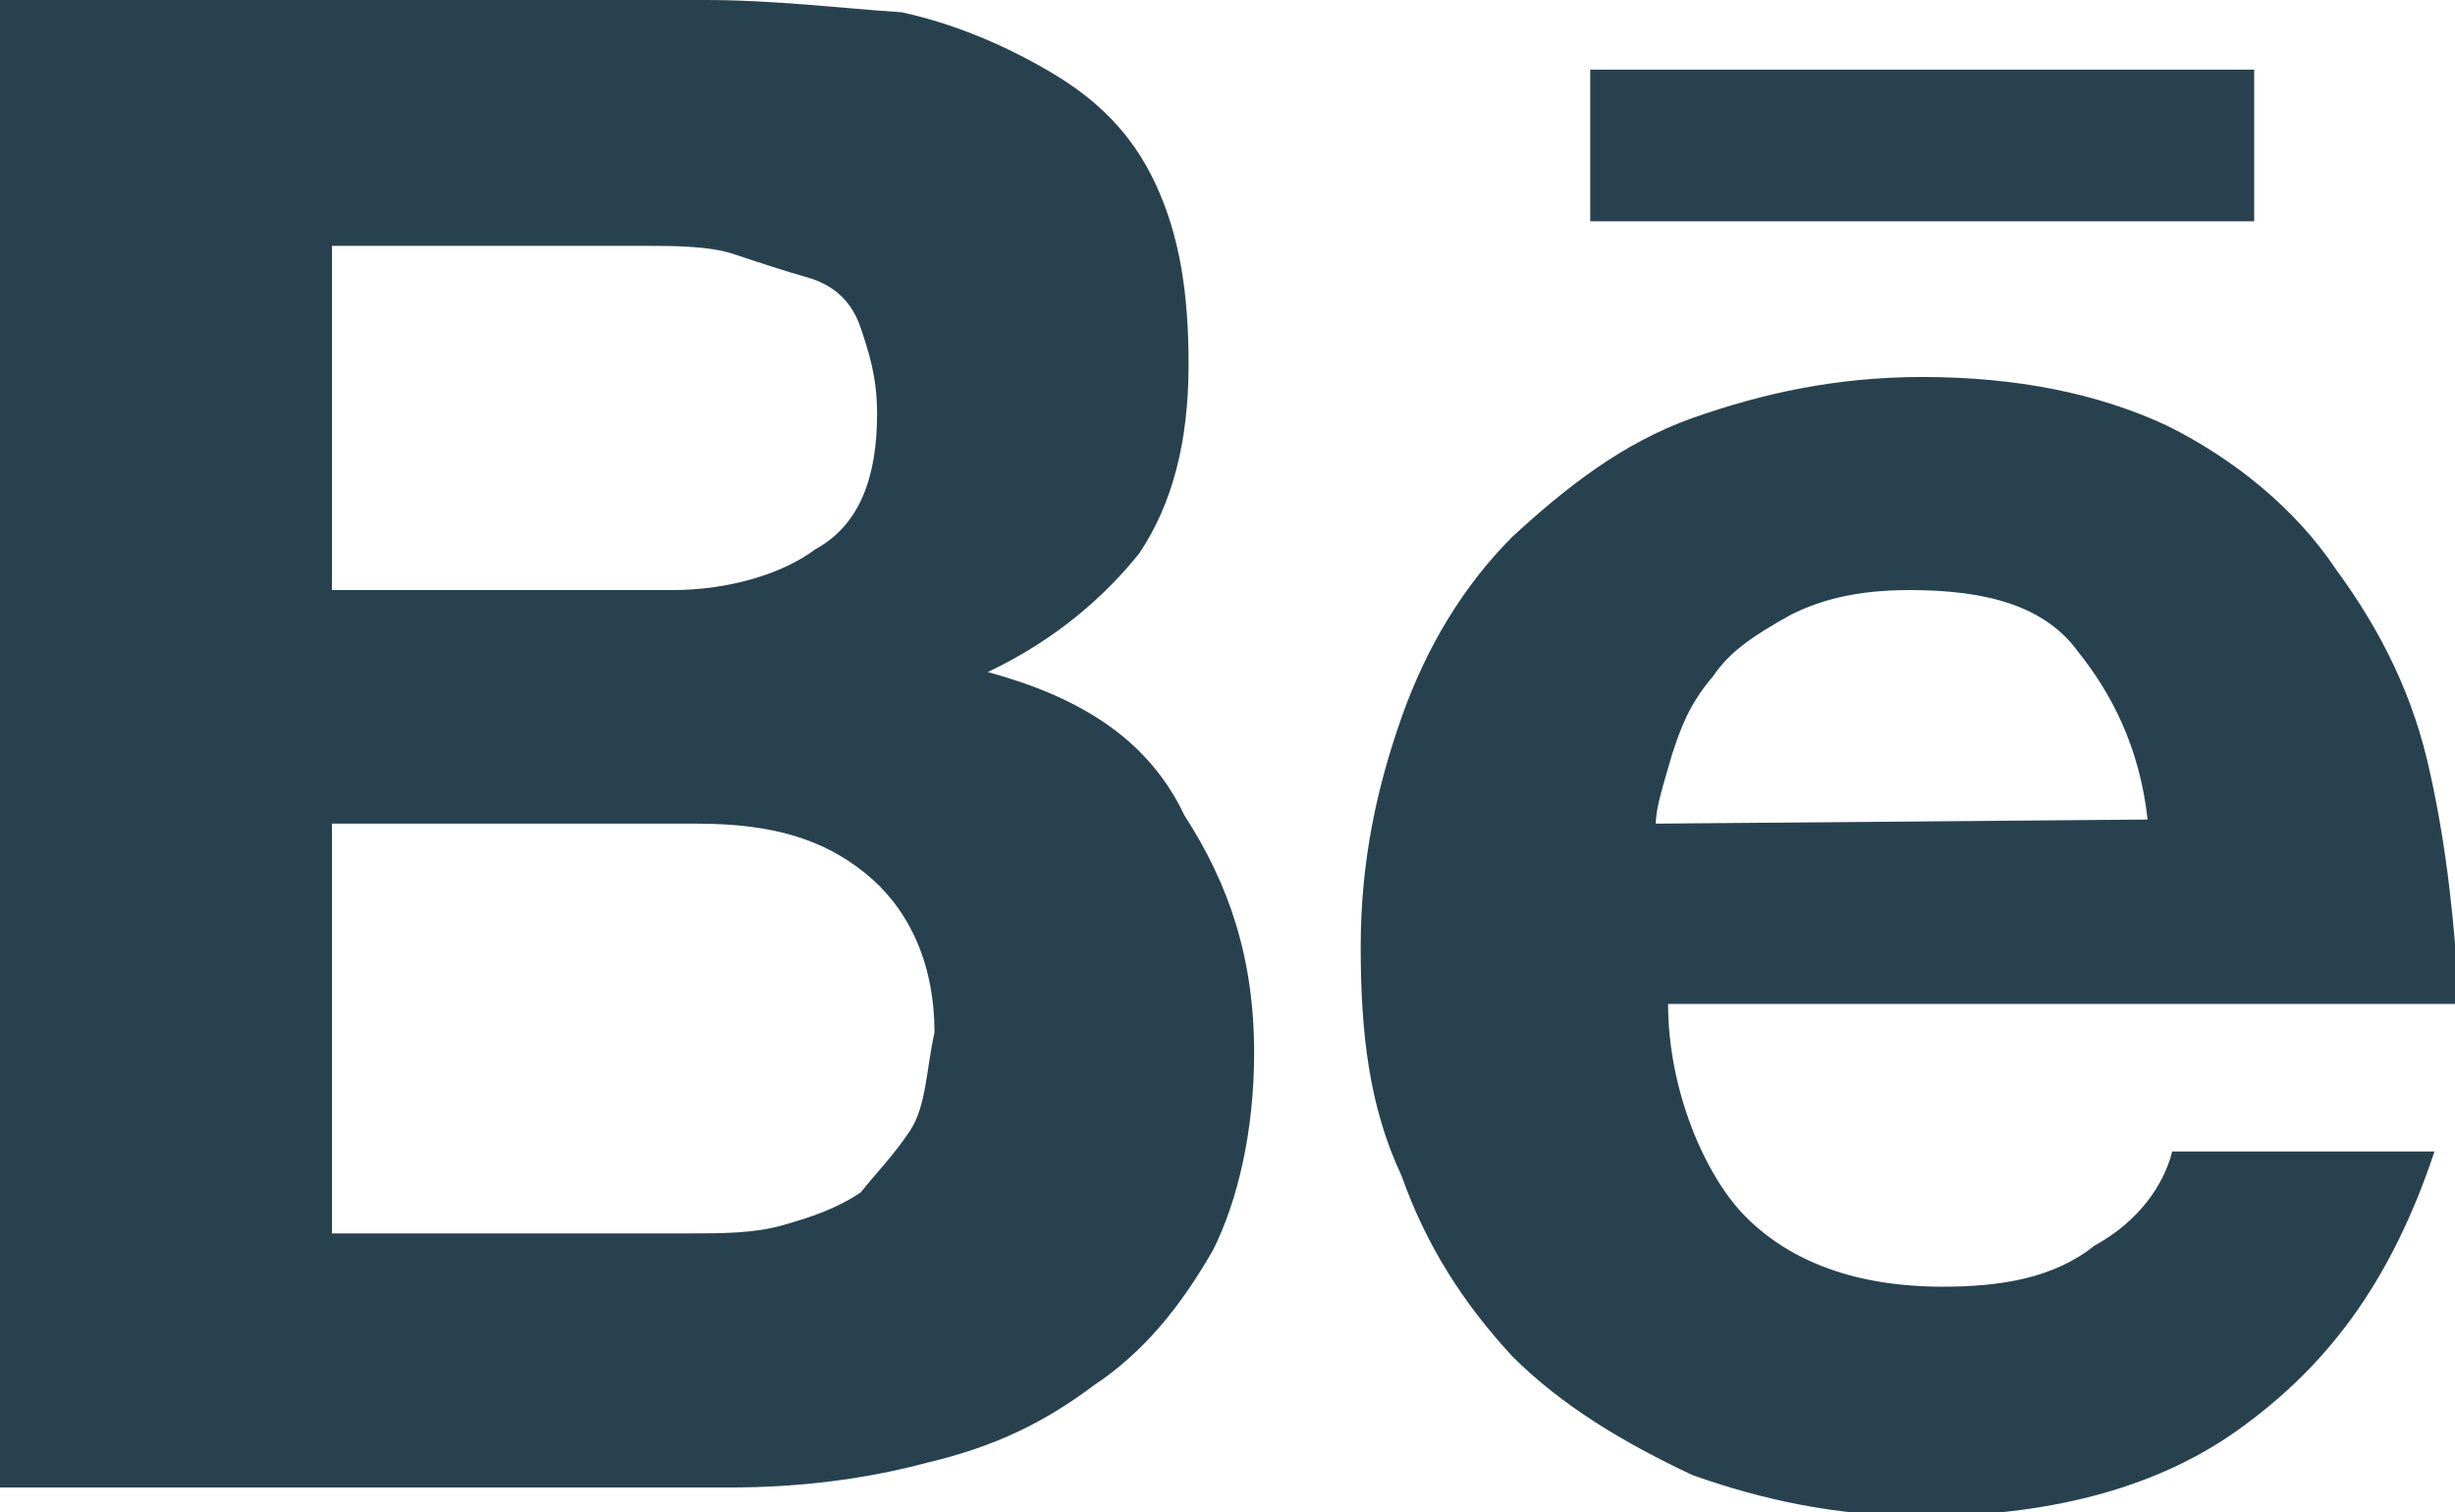 <?xml version="1.0" encoding="utf-8"?>
<!-- Generator: Adobe Illustrator 25.2.1, SVG Export Plug-In . SVG Version: 6.00 Build 0)  -->
<svg version="1.1" id="Capa_1" xmlns="http://www.w3.org/2000/svg" xmlns:xlink="http://www.w3.org/1999/xlink" x="0px" y="0px"
	 width="59.9px" height="36.9px" viewBox="0 0 59.9 36.9" style="enable-background:new 0 0 59.9 36.9;" xml:space="preserve">
<style type="text/css">
	.st0{fill-rule:evenodd;clip-rule:evenodd;fill:#27424E;}
</style>
<g>
	<g>
		<g>
			<g>
				<path class="st0" d="M24.1,16.4c1.7-0.8,2.9-1.9,3.7-2.9c0.8-1.2,1.2-2.7,1.2-4.6c0-1.7-0.2-3.1-0.8-4.4s-1.5-2.1-2.5-2.7
					c-1-0.6-2.3-1.2-3.7-1.5C20.5,0.2,18.9,0,17.2,0H0v36.3h17.8c1.7,0,3.3-0.2,4.8-0.6c1.7-0.4,2.9-1,4.1-1.9
					c1.2-0.8,2.1-1.9,2.9-3.3c0.6-1.2,1-2.9,1-4.8c0-2.3-0.6-4.1-1.7-5.8C28,18,26.3,17,24.1,16.4z M8.1,6h7.7c0.6,0,1.5,0,2.1,0.2
					c0.6,0.2,1.2,0.4,1.9,0.6c0.6,0.2,1,0.6,1.2,1.2c0.2,0.6,0.4,1.2,0.4,2.1c0,1.5-0.4,2.7-1.5,3.3c-0.8,0.6-2.1,1-3.5,1H8.1V6z
					 M22.2,27.6c-0.4,0.6-0.8,1-1.2,1.5c-0.6,0.4-1.2,0.6-1.9,0.8s-1.5,0.2-2.3,0.2H8.1v-10H17c1.9,0,3.1,0.4,4.1,1.2
					c1,0.8,1.7,2.1,1.7,3.9C22.6,26.1,22.6,27,22.2,27.6z M59.3,18.9c-0.4-1.9-1.2-3.5-2.3-5c-1-1.5-2.5-2.7-4.1-3.5
					c-1.7-0.8-3.7-1.2-6-1.2c-2.1,0-3.9,0.4-5.6,1c-1.7,0.6-3.1,1.7-4.4,2.9c-1.2,1.2-2.1,2.7-2.7,4.4c-0.6,1.7-1,3.5-1,5.6
					s0.2,3.9,1,5.6c0.6,1.7,1.5,3.1,2.7,4.4c1.2,1.2,2.7,2.1,4.4,2.9c1.7,0.6,3.5,1,5.6,1c2.9,0,5.6-0.6,7.7-2.1s3.7-3.5,4.8-6.8
					h-6.4c-0.2,0.8-0.8,1.7-1.9,2.3c-1,0.8-2.3,1-3.7,1c-2.1,0-3.7-0.6-4.8-1.7c-1-1-1.9-3.1-1.9-5.2h19.3
					C59.9,22.6,59.7,20.7,59.3,18.9z M40.4,20.1c0-0.4,0.2-1,0.4-1.7c0.2-0.6,0.4-1.2,1-1.9c0.4-0.6,1-1,1.9-1.5
					c0.8-0.4,1.7-0.6,2.9-0.6c1.9,0,3.3,0.4,4.1,1.5c0.8,1,1.5,2.3,1.7,4.1L40.4,20.1z M55,1.7H38.8v3.7H55V1.7z"/>
			</g>
		</g>
	</g>
</g>
</svg>
